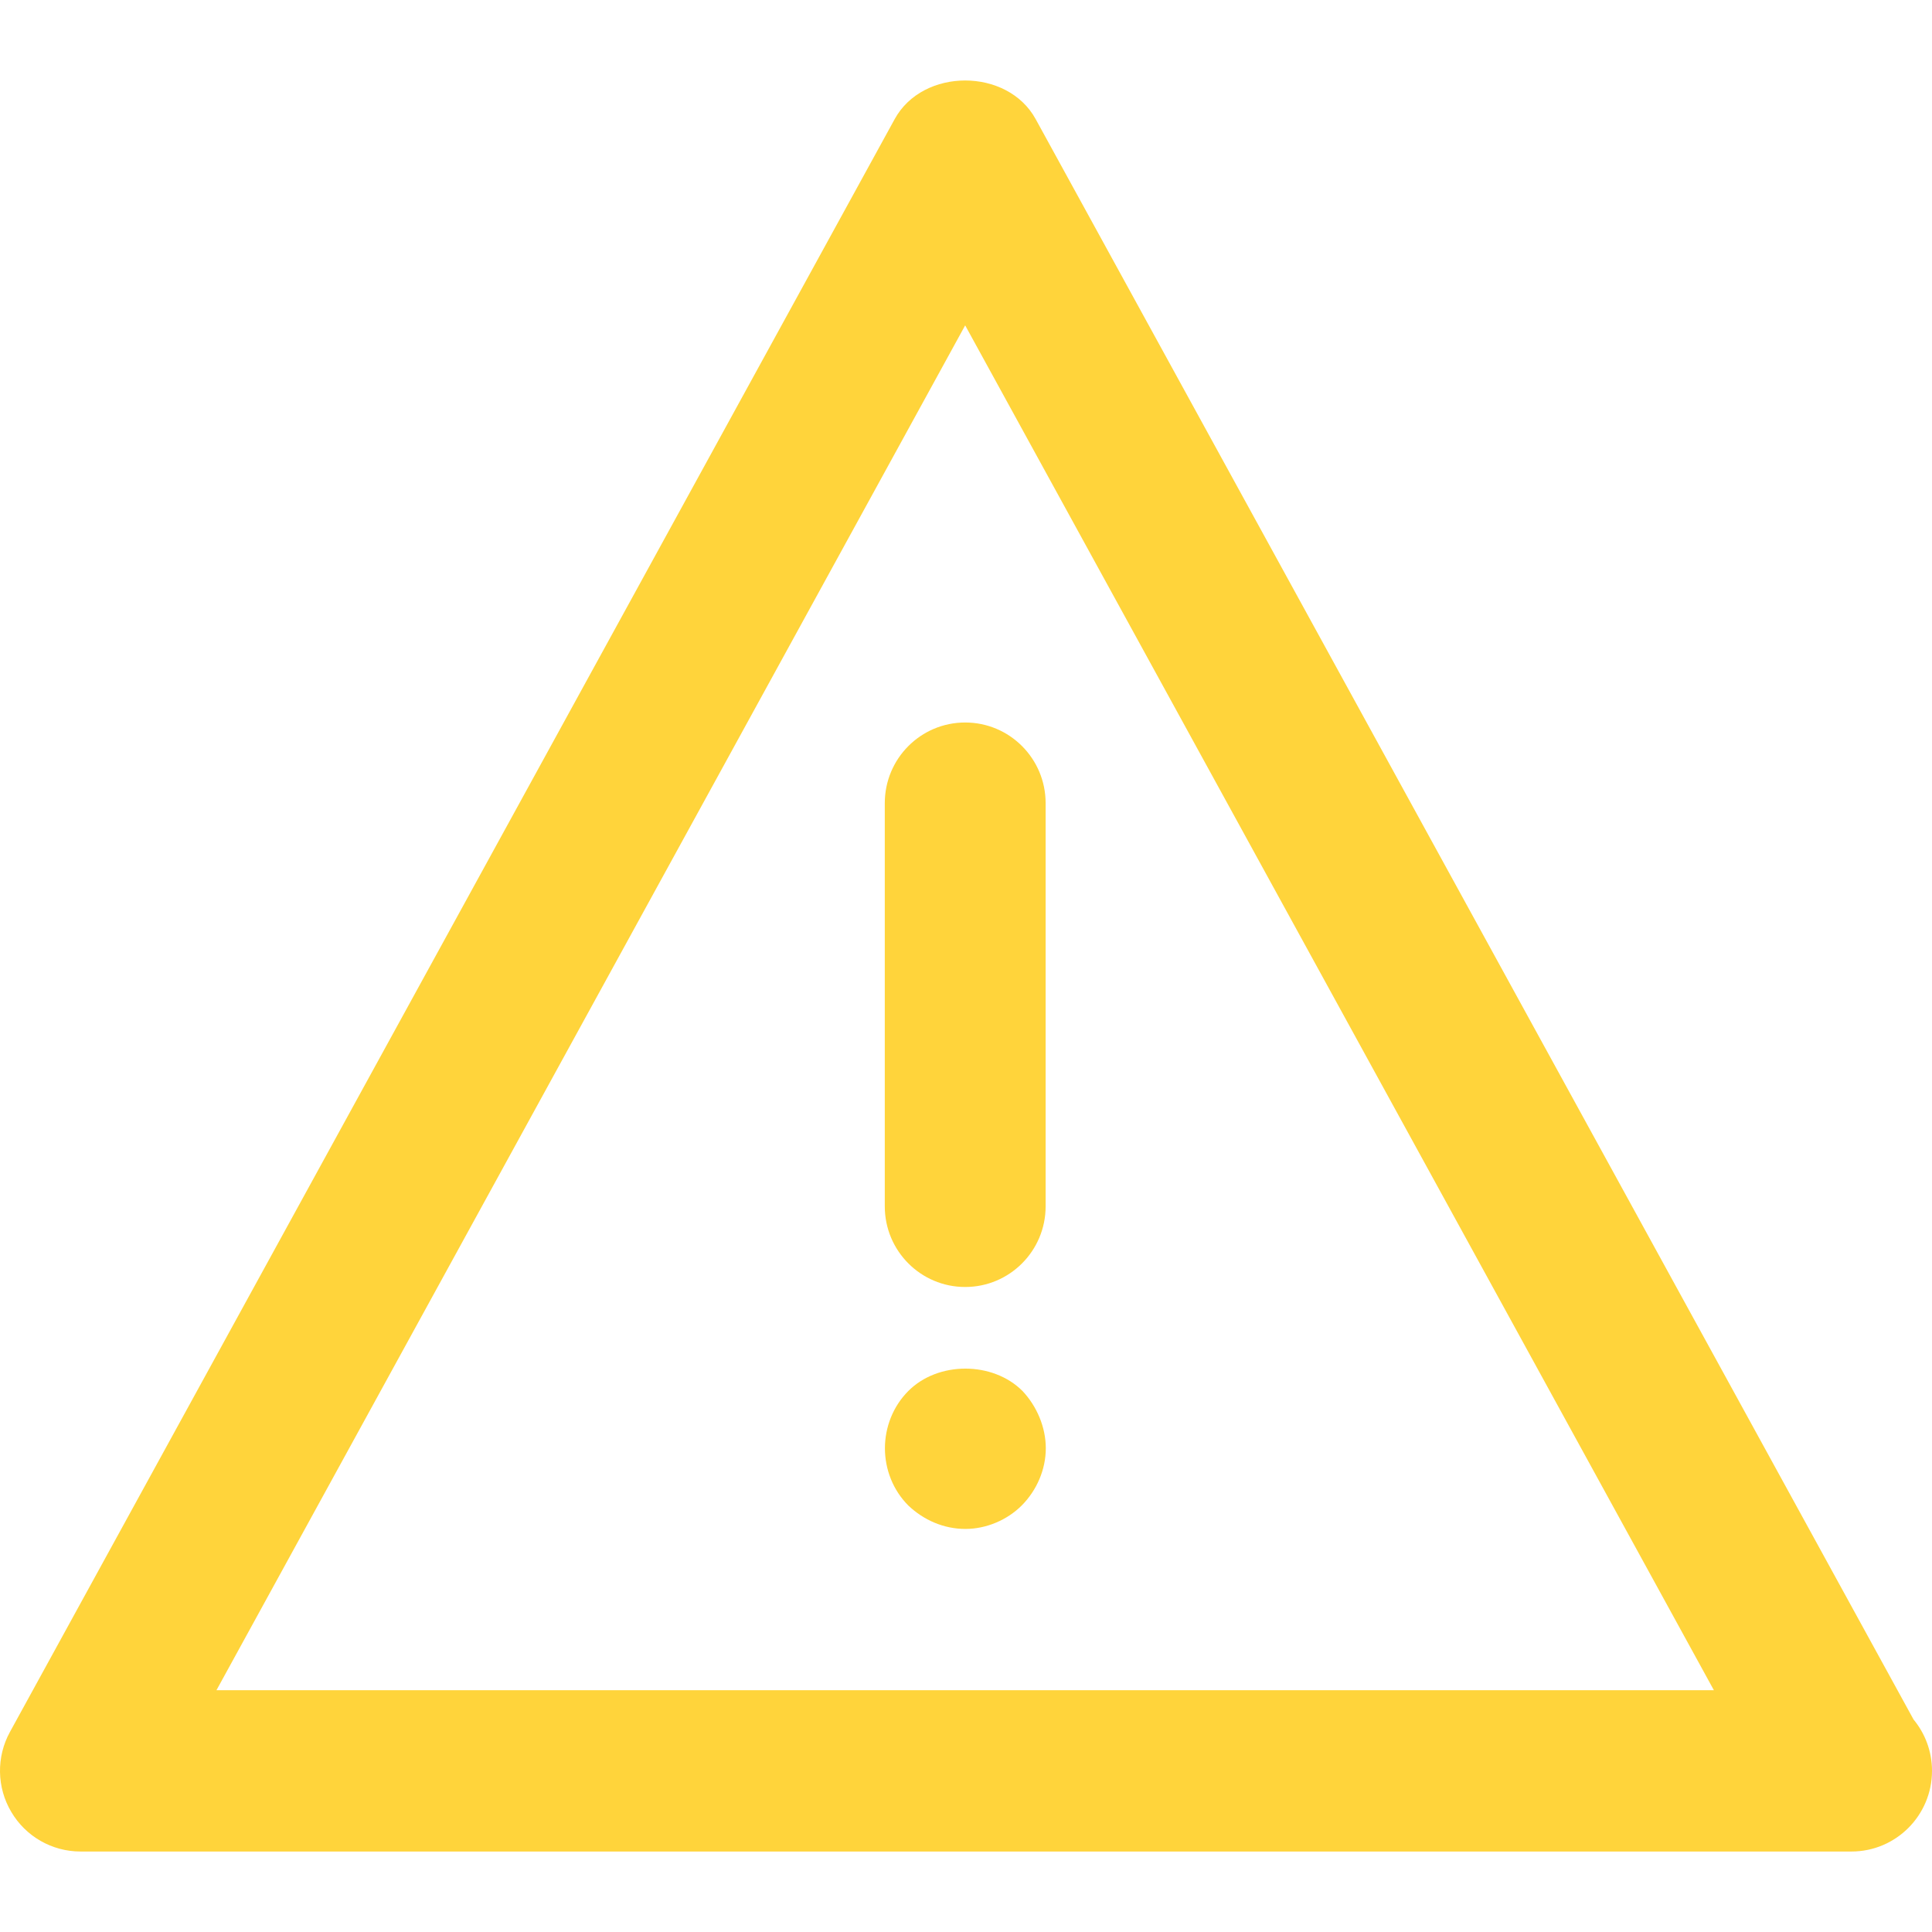 <svg width="56" height="56" viewBox="0 0 56 56" fill="none" xmlns="http://www.w3.org/2000/svg">
    <path fill-rule="evenodd" clip-rule="evenodd" d="M53.667 53.667C53.651 53.667 53.637 53.667 53.621 53.667H2.331C1.508 53.667 0.744 53.23 0.326 52.518C-0.095 51.809 -0.109 50.925 0.288 50.202L25.933 3.452C26.751 1.96 29.201 1.96 30.019 3.452L55.465 49.84C55.799 50.244 56 50.763 56 51.329C56 52.619 54.955 53.667 53.667 53.667ZM27.976 9.431L6.274 48.992H49.678L27.976 9.431ZM27.976 20.942C29.264 20.942 30.308 21.988 30.308 23.28V34.967C30.308 36.257 29.264 37.304 27.976 37.304C26.688 37.304 25.646 36.257 25.646 34.967V23.28C25.646 21.988 26.688 20.942 27.976 20.942ZM29.638 40.319C30.056 40.763 30.313 41.371 30.313 41.979C30.313 42.588 30.056 43.194 29.614 43.638C29.194 44.058 28.588 44.317 27.983 44.317C27.352 44.317 26.77 44.058 26.328 43.638C25.884 43.194 25.65 42.588 25.65 41.979C25.65 41.371 25.884 40.763 26.328 40.319C27.188 39.454 28.775 39.454 29.638 40.319Z" fill="#FFD43B"/>
</svg>
